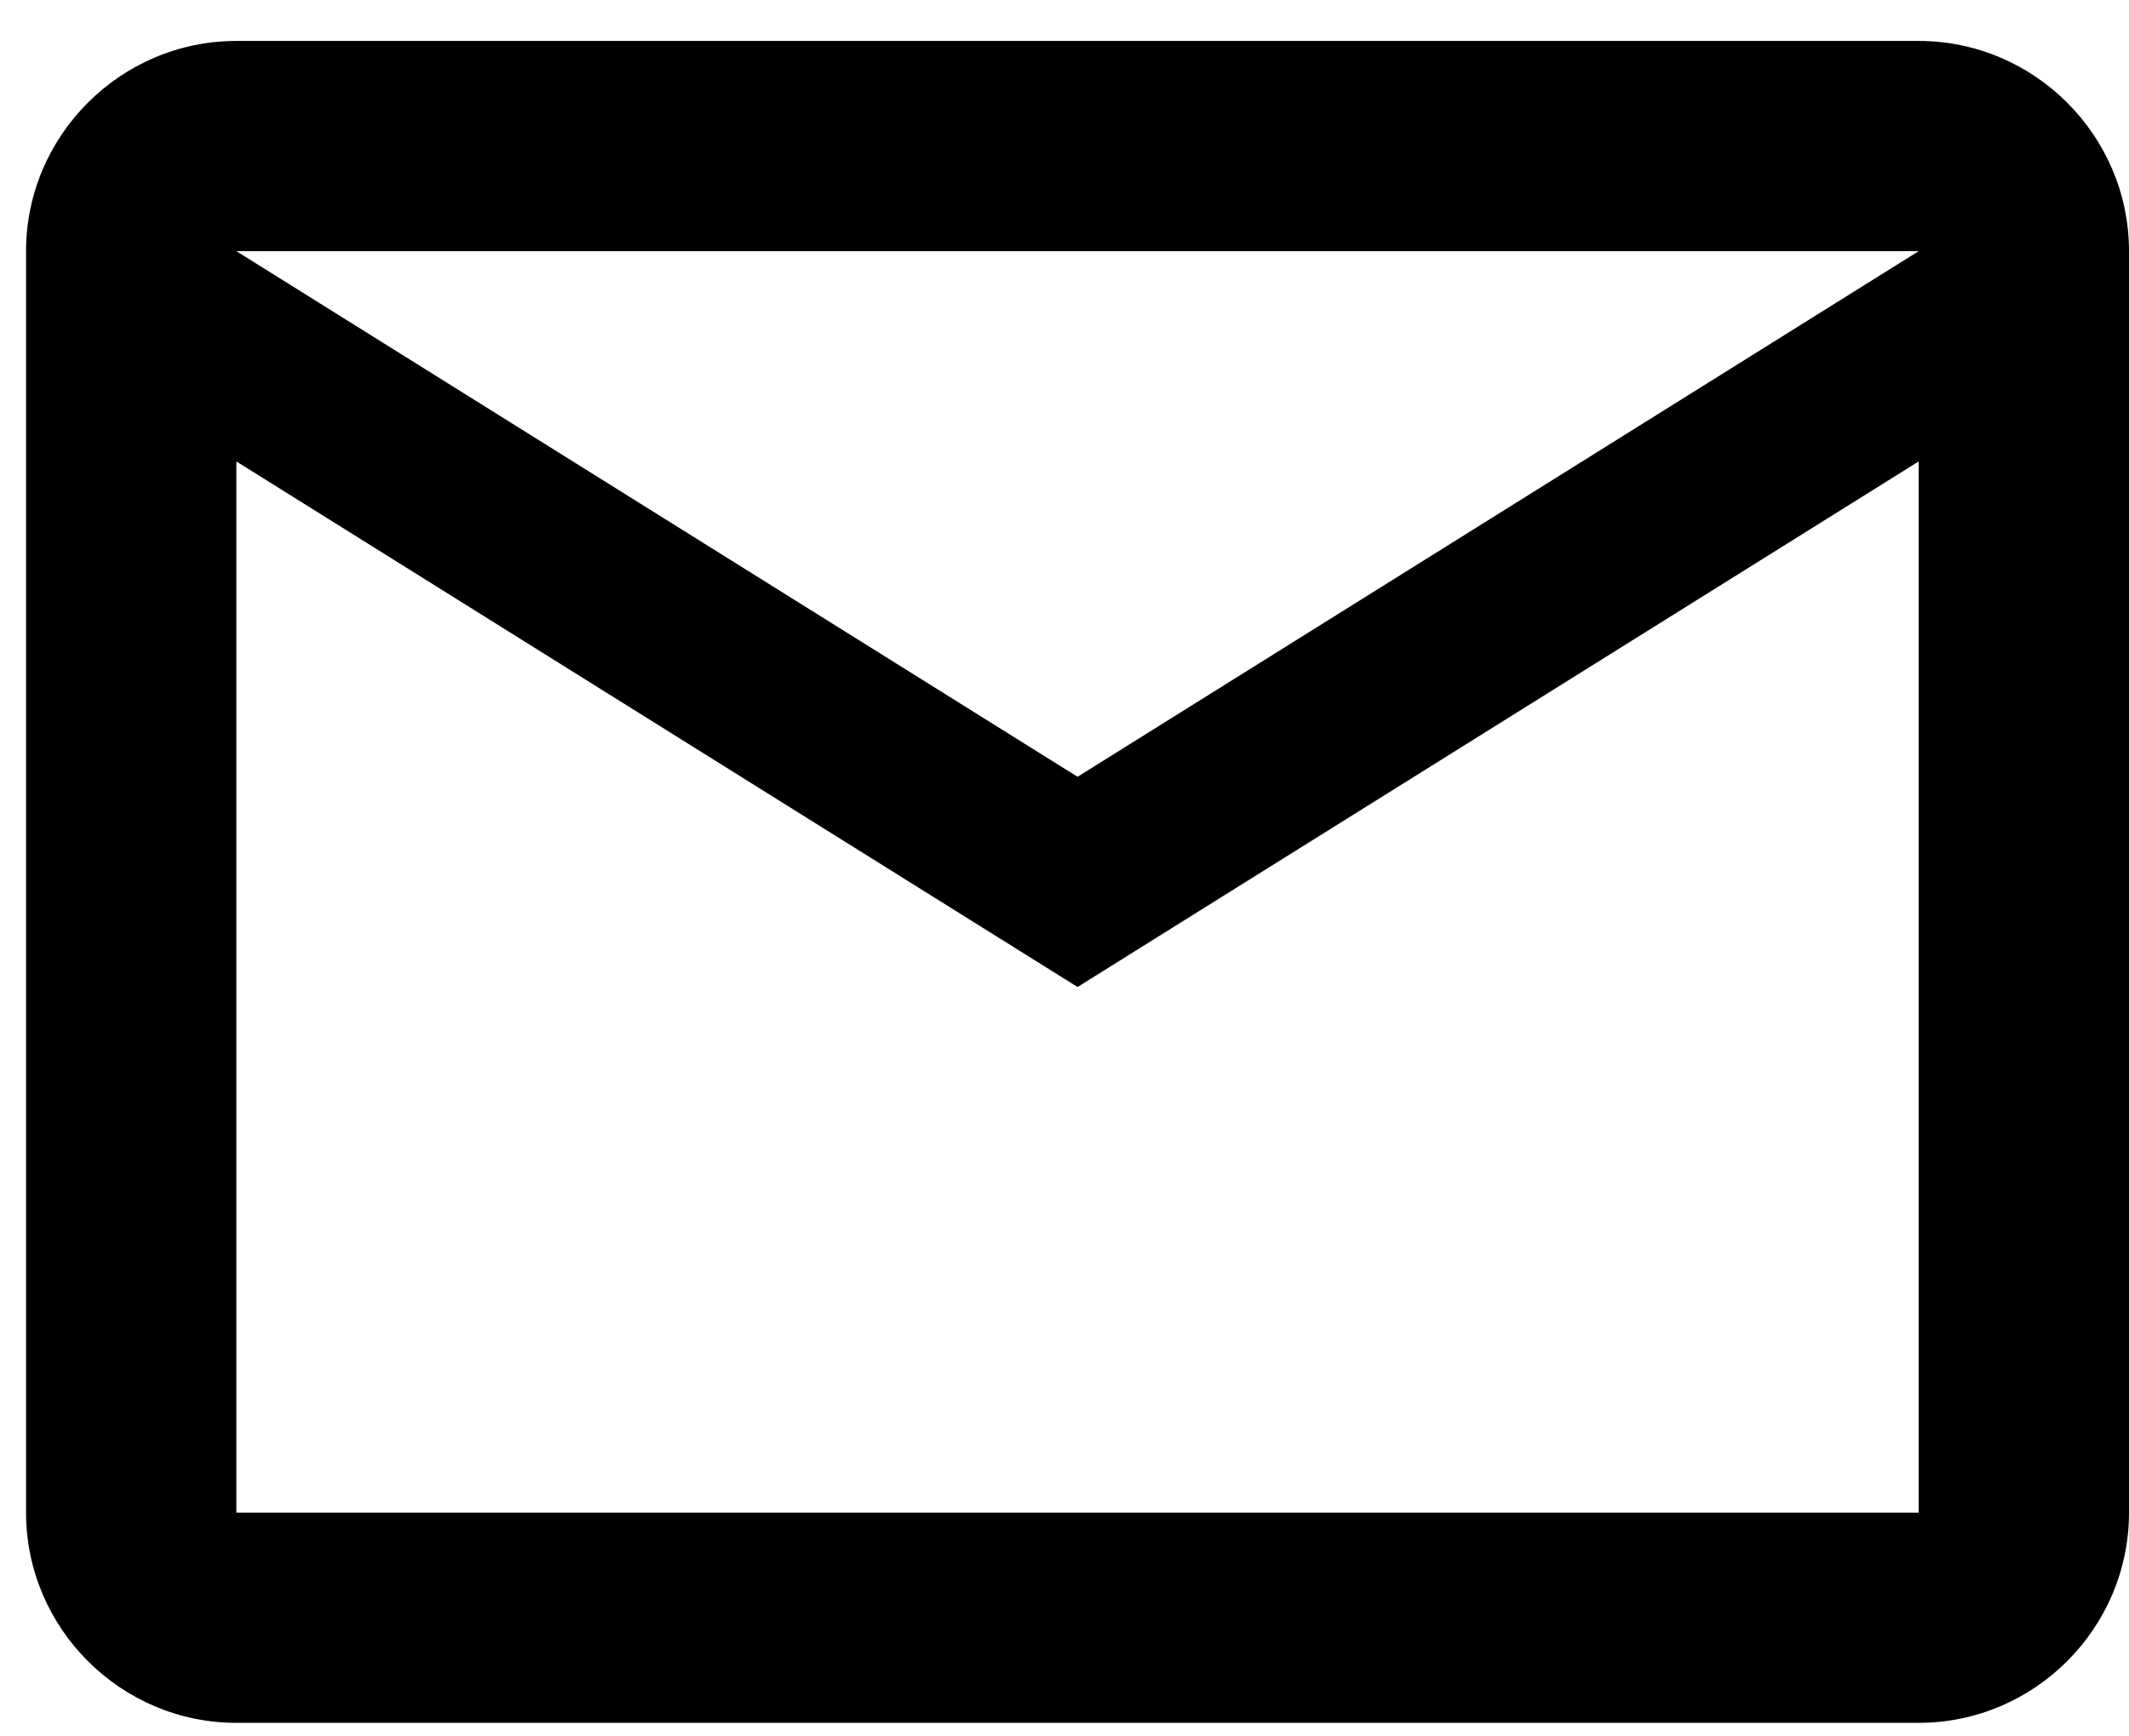<svg width="38" height="31" viewBox="0 0 38 31" fill="none" xmlns="http://www.w3.org/2000/svg">
<path d="M38 4.484C38 2.42 36.311 0.731 34.246 0.731H4.219C2.155 0.731 0.465 2.42 0.465 4.484V27.005C0.465 29.069 2.155 30.758 4.219 30.758H34.246C36.311 30.758 38 29.069 38 27.005V4.484ZM34.246 4.484L19.233 13.868L4.219 4.484H34.246ZM34.246 27.005H4.219V8.238L19.233 17.621L34.246 8.238V27.005Z" fill="black"/>
</svg>
